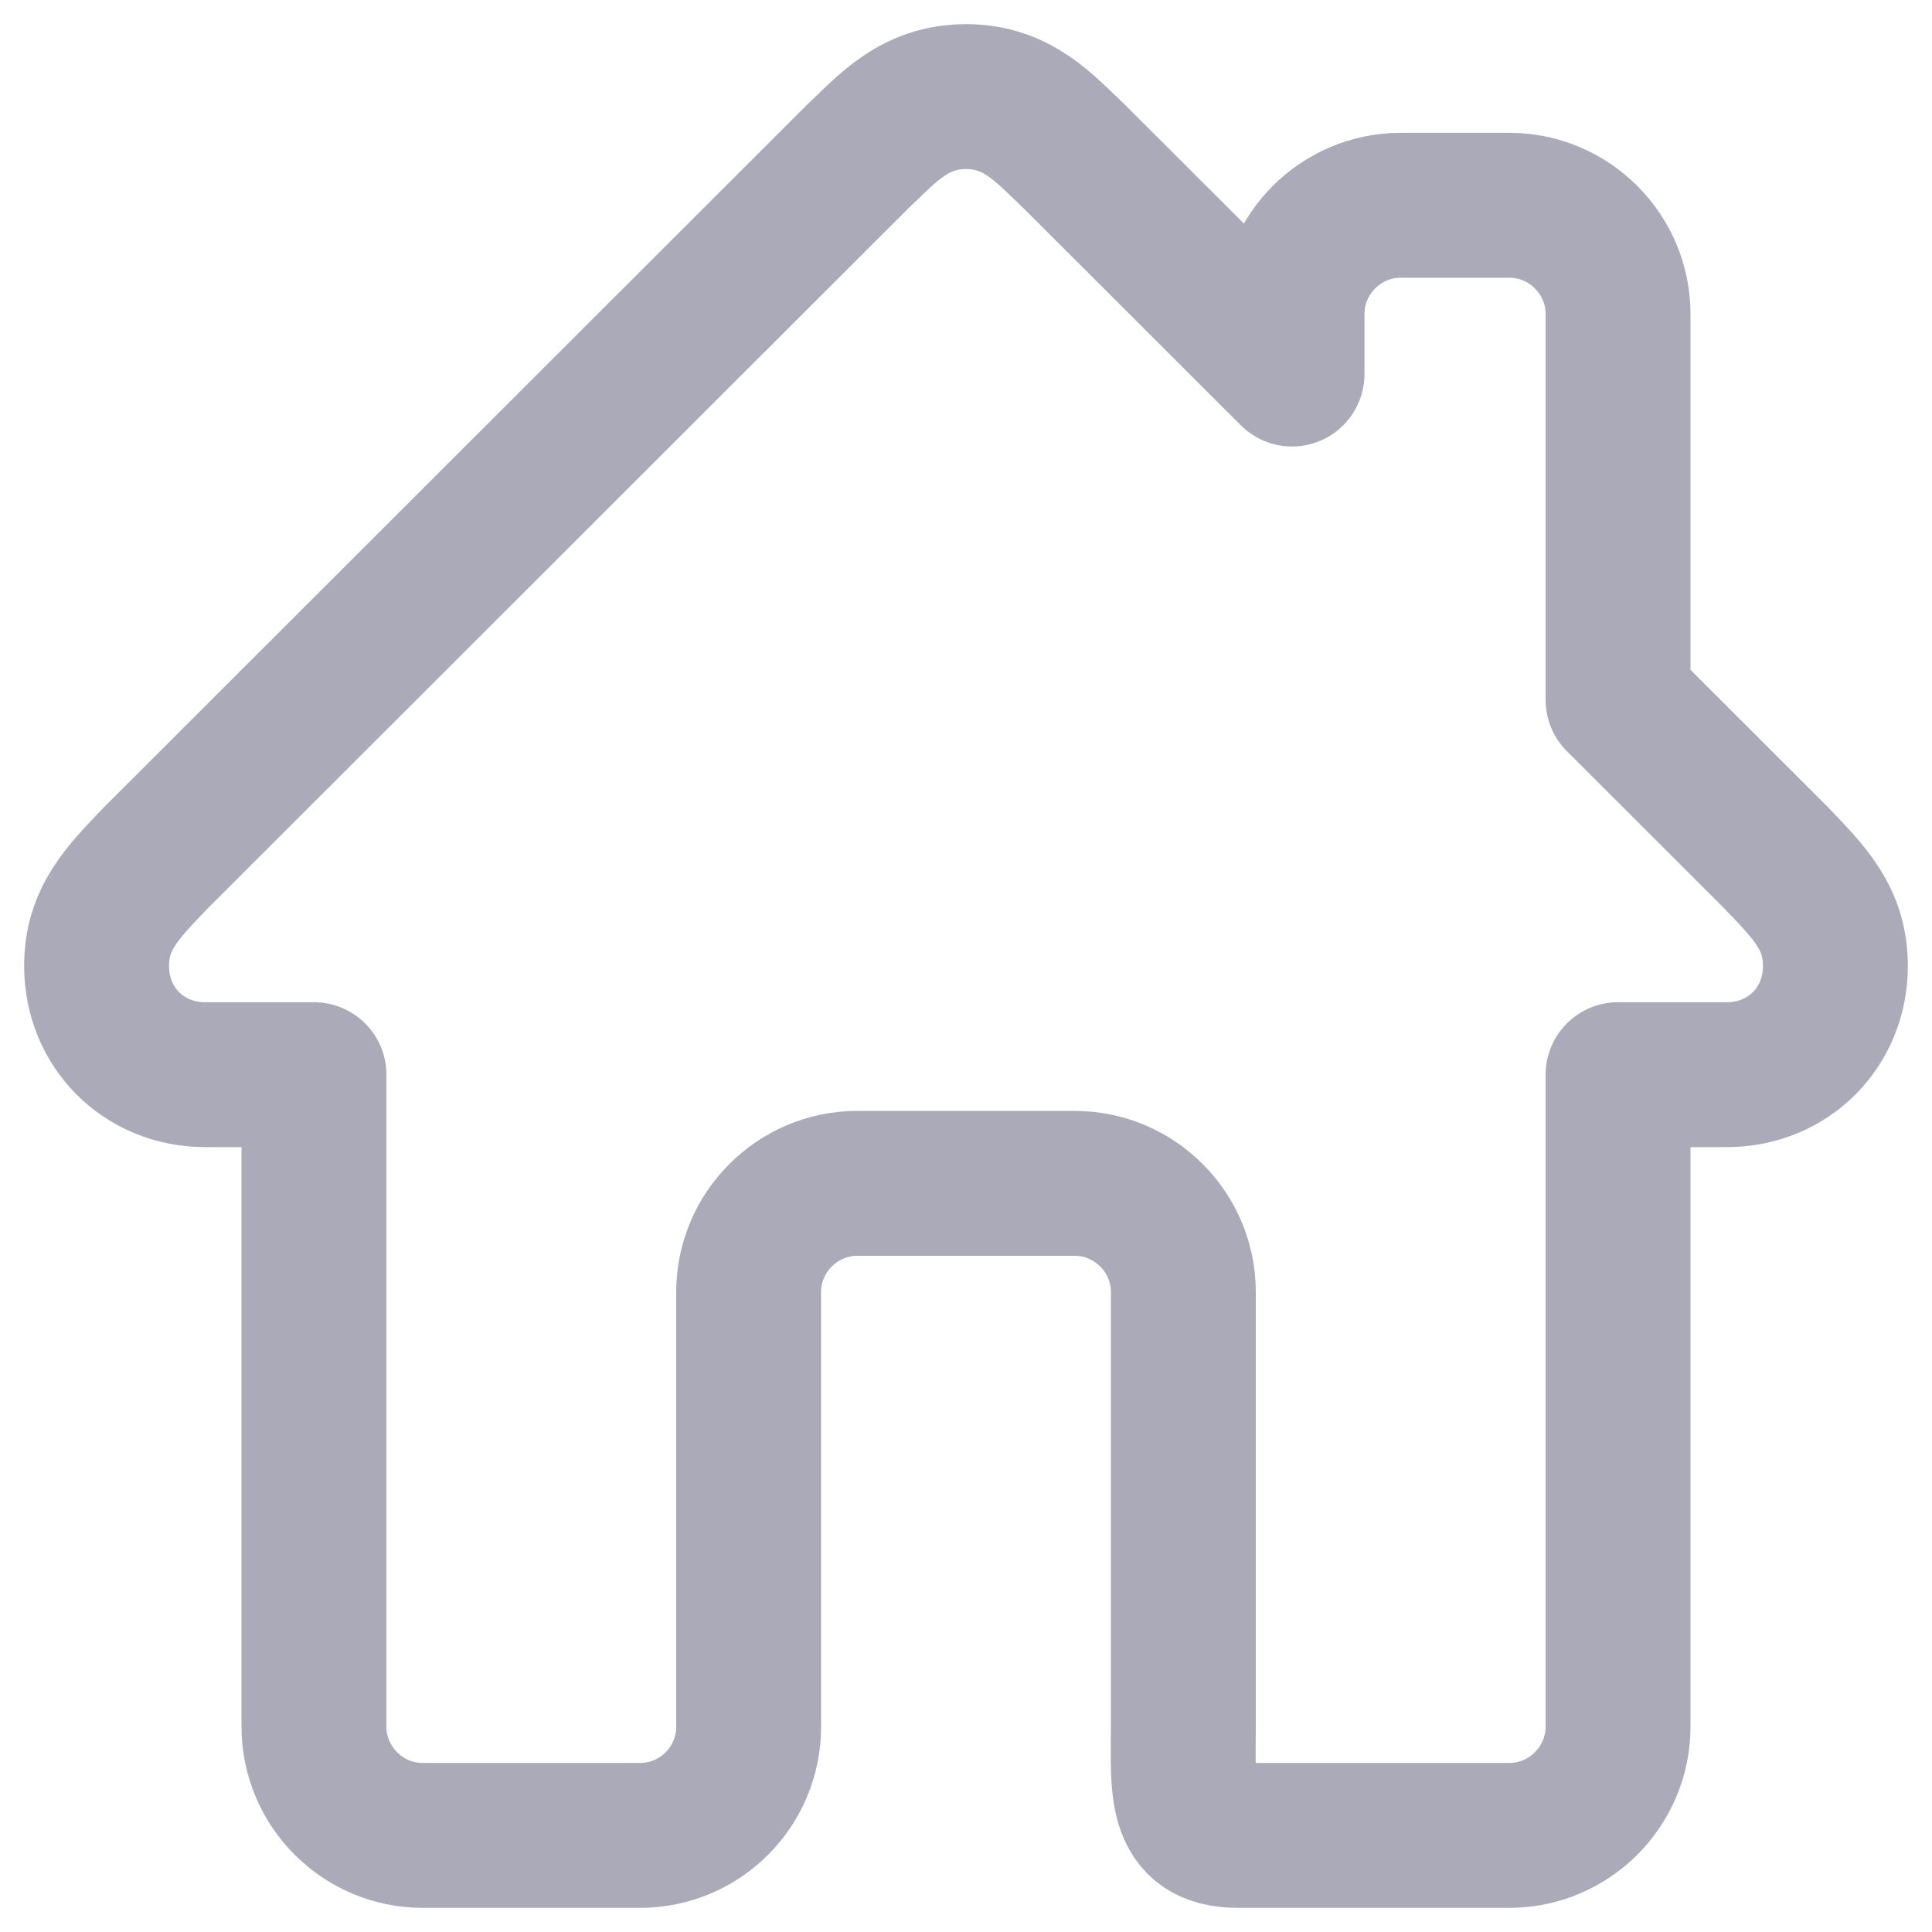 <svg width="40" height="40" viewBox="0 0 40 40" fill="none" xmlns="http://www.w3.org/2000/svg">
<path d="M36.763 17.75L33.5 14.49V6.5C33.5 5.263 32.487 4.25 31.25 4.25H29C27.762 4.25 26.75 5.263 26.75 6.5V7.744L22.25 3.249C21.636 2.668 21.073 2 20 2C18.927 2 18.364 2.668 17.75 3.249L3.237 17.75C2.535 18.481 2 19.015 2 20C2 21.267 2.972 22.25 4.25 22.25H6.5V35.75C6.5 36.987 7.513 38 8.75 38H13.25C14.493 38 15.5 36.993 15.5 35.75V26.75C15.5 25.512 16.512 24.5 17.75 24.5H22.25C23.488 24.5 24.5 25.512 24.5 26.75V35.75C24.5 36.993 24.382 38 25.625 38H31.25C32.487 38 33.5 36.987 33.5 35.75V22.25H35.75C37.028 22.25 38 21.267 38 20C38 19.015 37.465 18.481 36.763 17.75Z" stroke="#ABAAB8" stroke-width="3" stroke-linejoin="round"/>
</svg>
